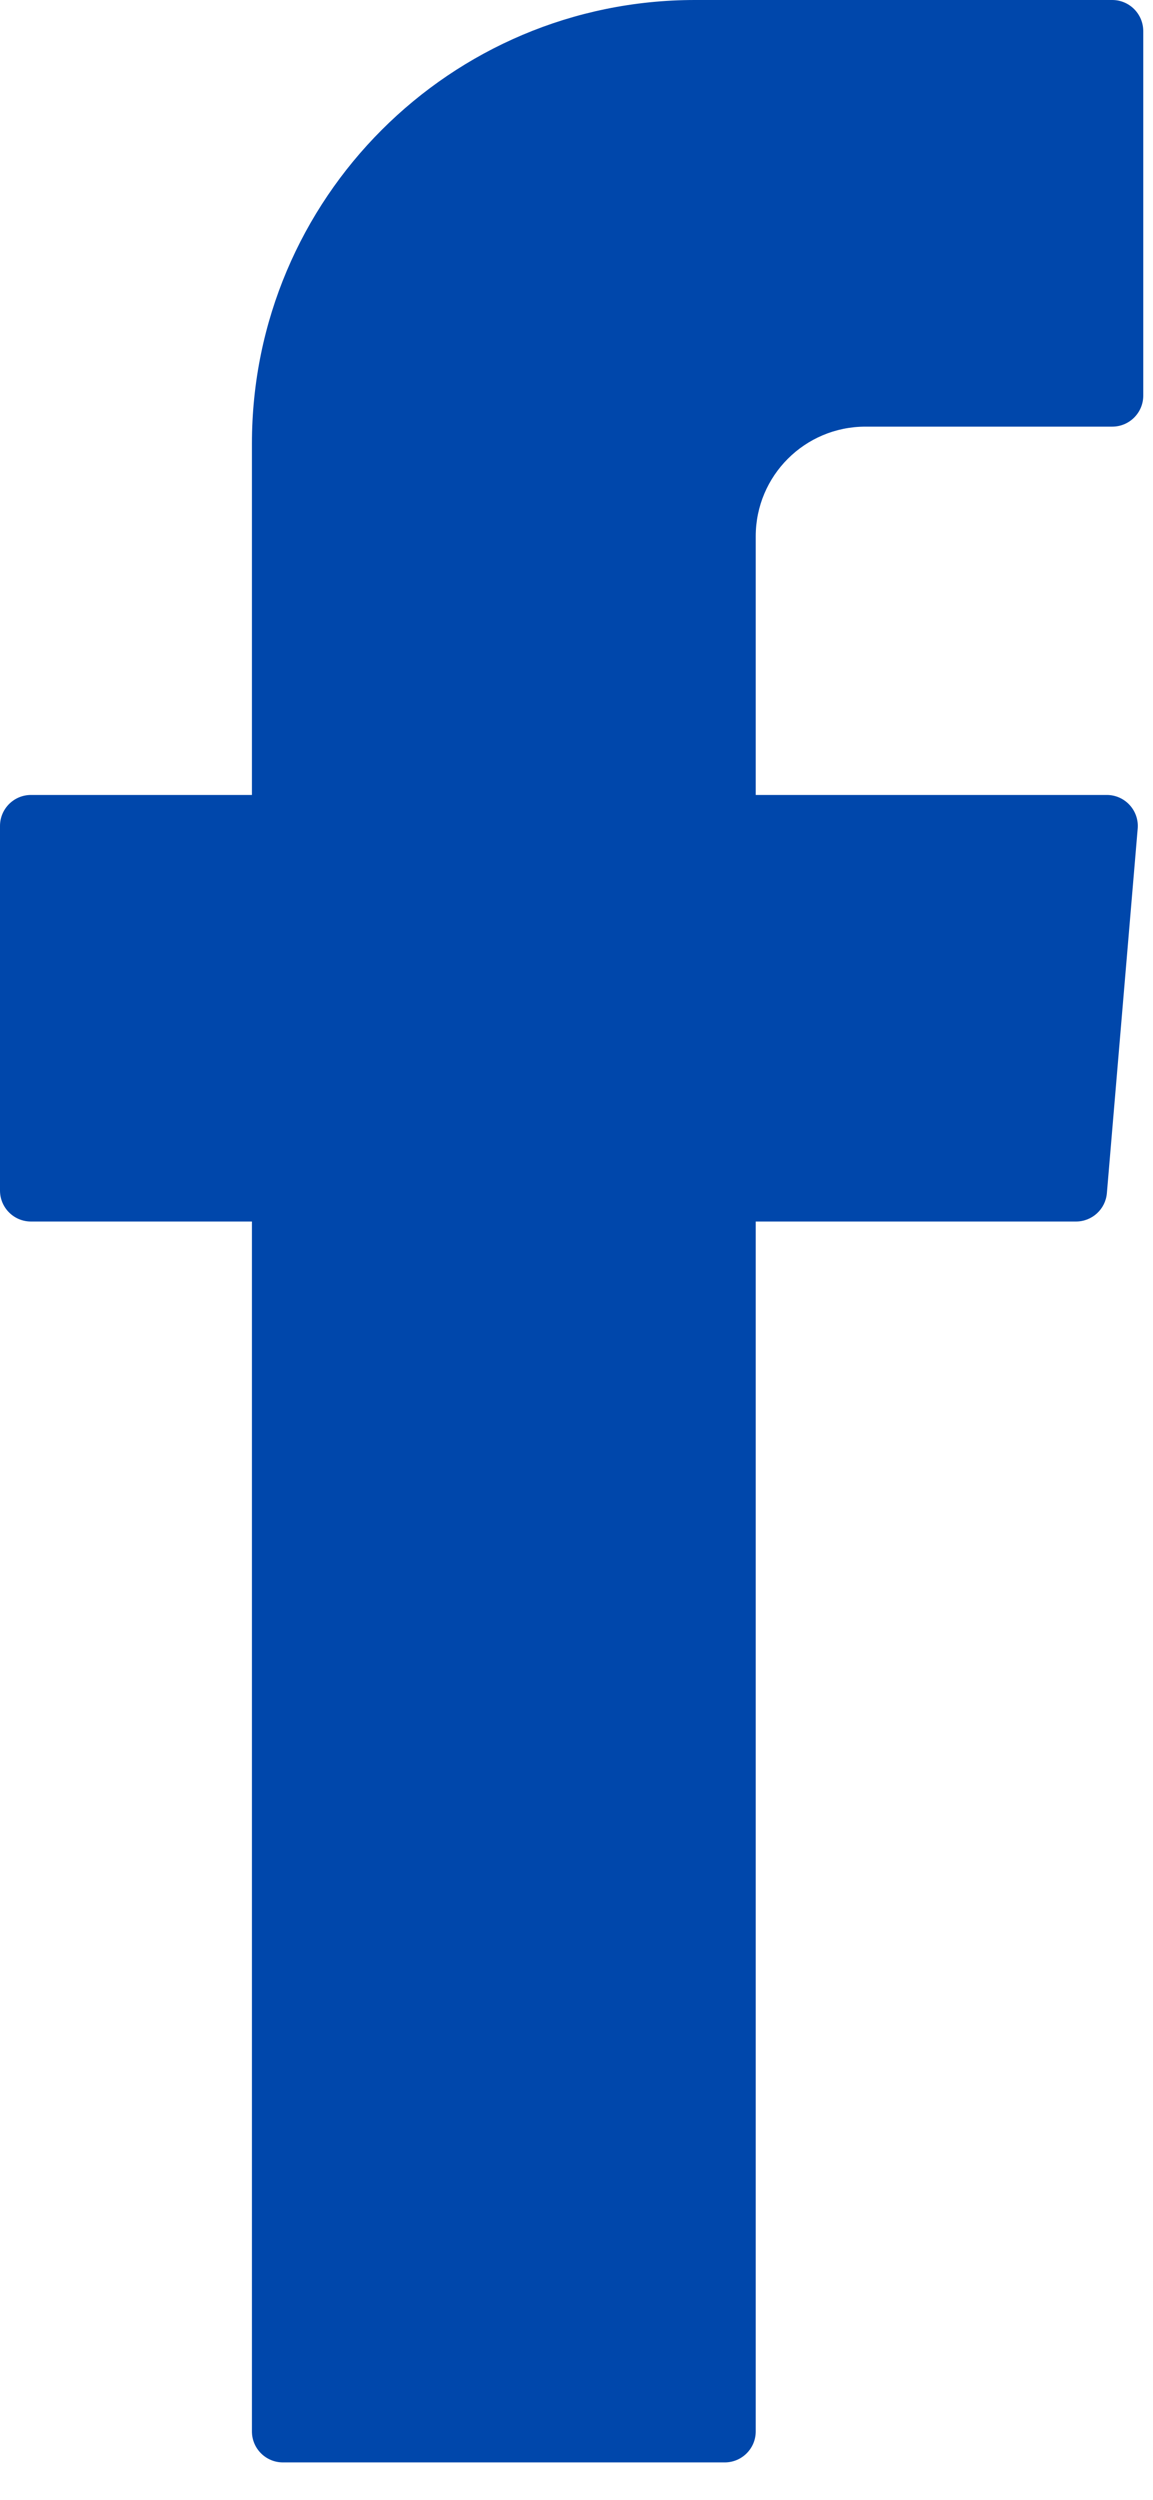 <svg width="18" height="39" viewBox="0 0 18 39" fill="none" xmlns="http://www.w3.org/2000/svg">
<path d="M17.363 0H10.851C7.031 0 3.933 3.098 3.933 6.919V12.402H0.484C0.216 12.402 0 12.619 0 12.886V18.573C0 18.841 0.216 19.057 0.484 19.057H3.933V19.36V37.933C3.933 38.199 4.149 38.416 4.417 38.416H11.314C11.581 38.416 11.798 38.2 11.798 37.933V19.057H16.798C17.049 19.057 17.259 18.865 17.28 18.614L17.761 12.927C17.785 12.645 17.562 12.402 17.279 12.402H11.798V8.368C11.798 7.422 12.564 6.656 13.511 6.656H17.364C17.631 6.656 17.848 6.439 17.848 6.172V0.485C17.847 0.216 17.63 0 17.363 0Z" fill="#0047AB"/>
</svg>
